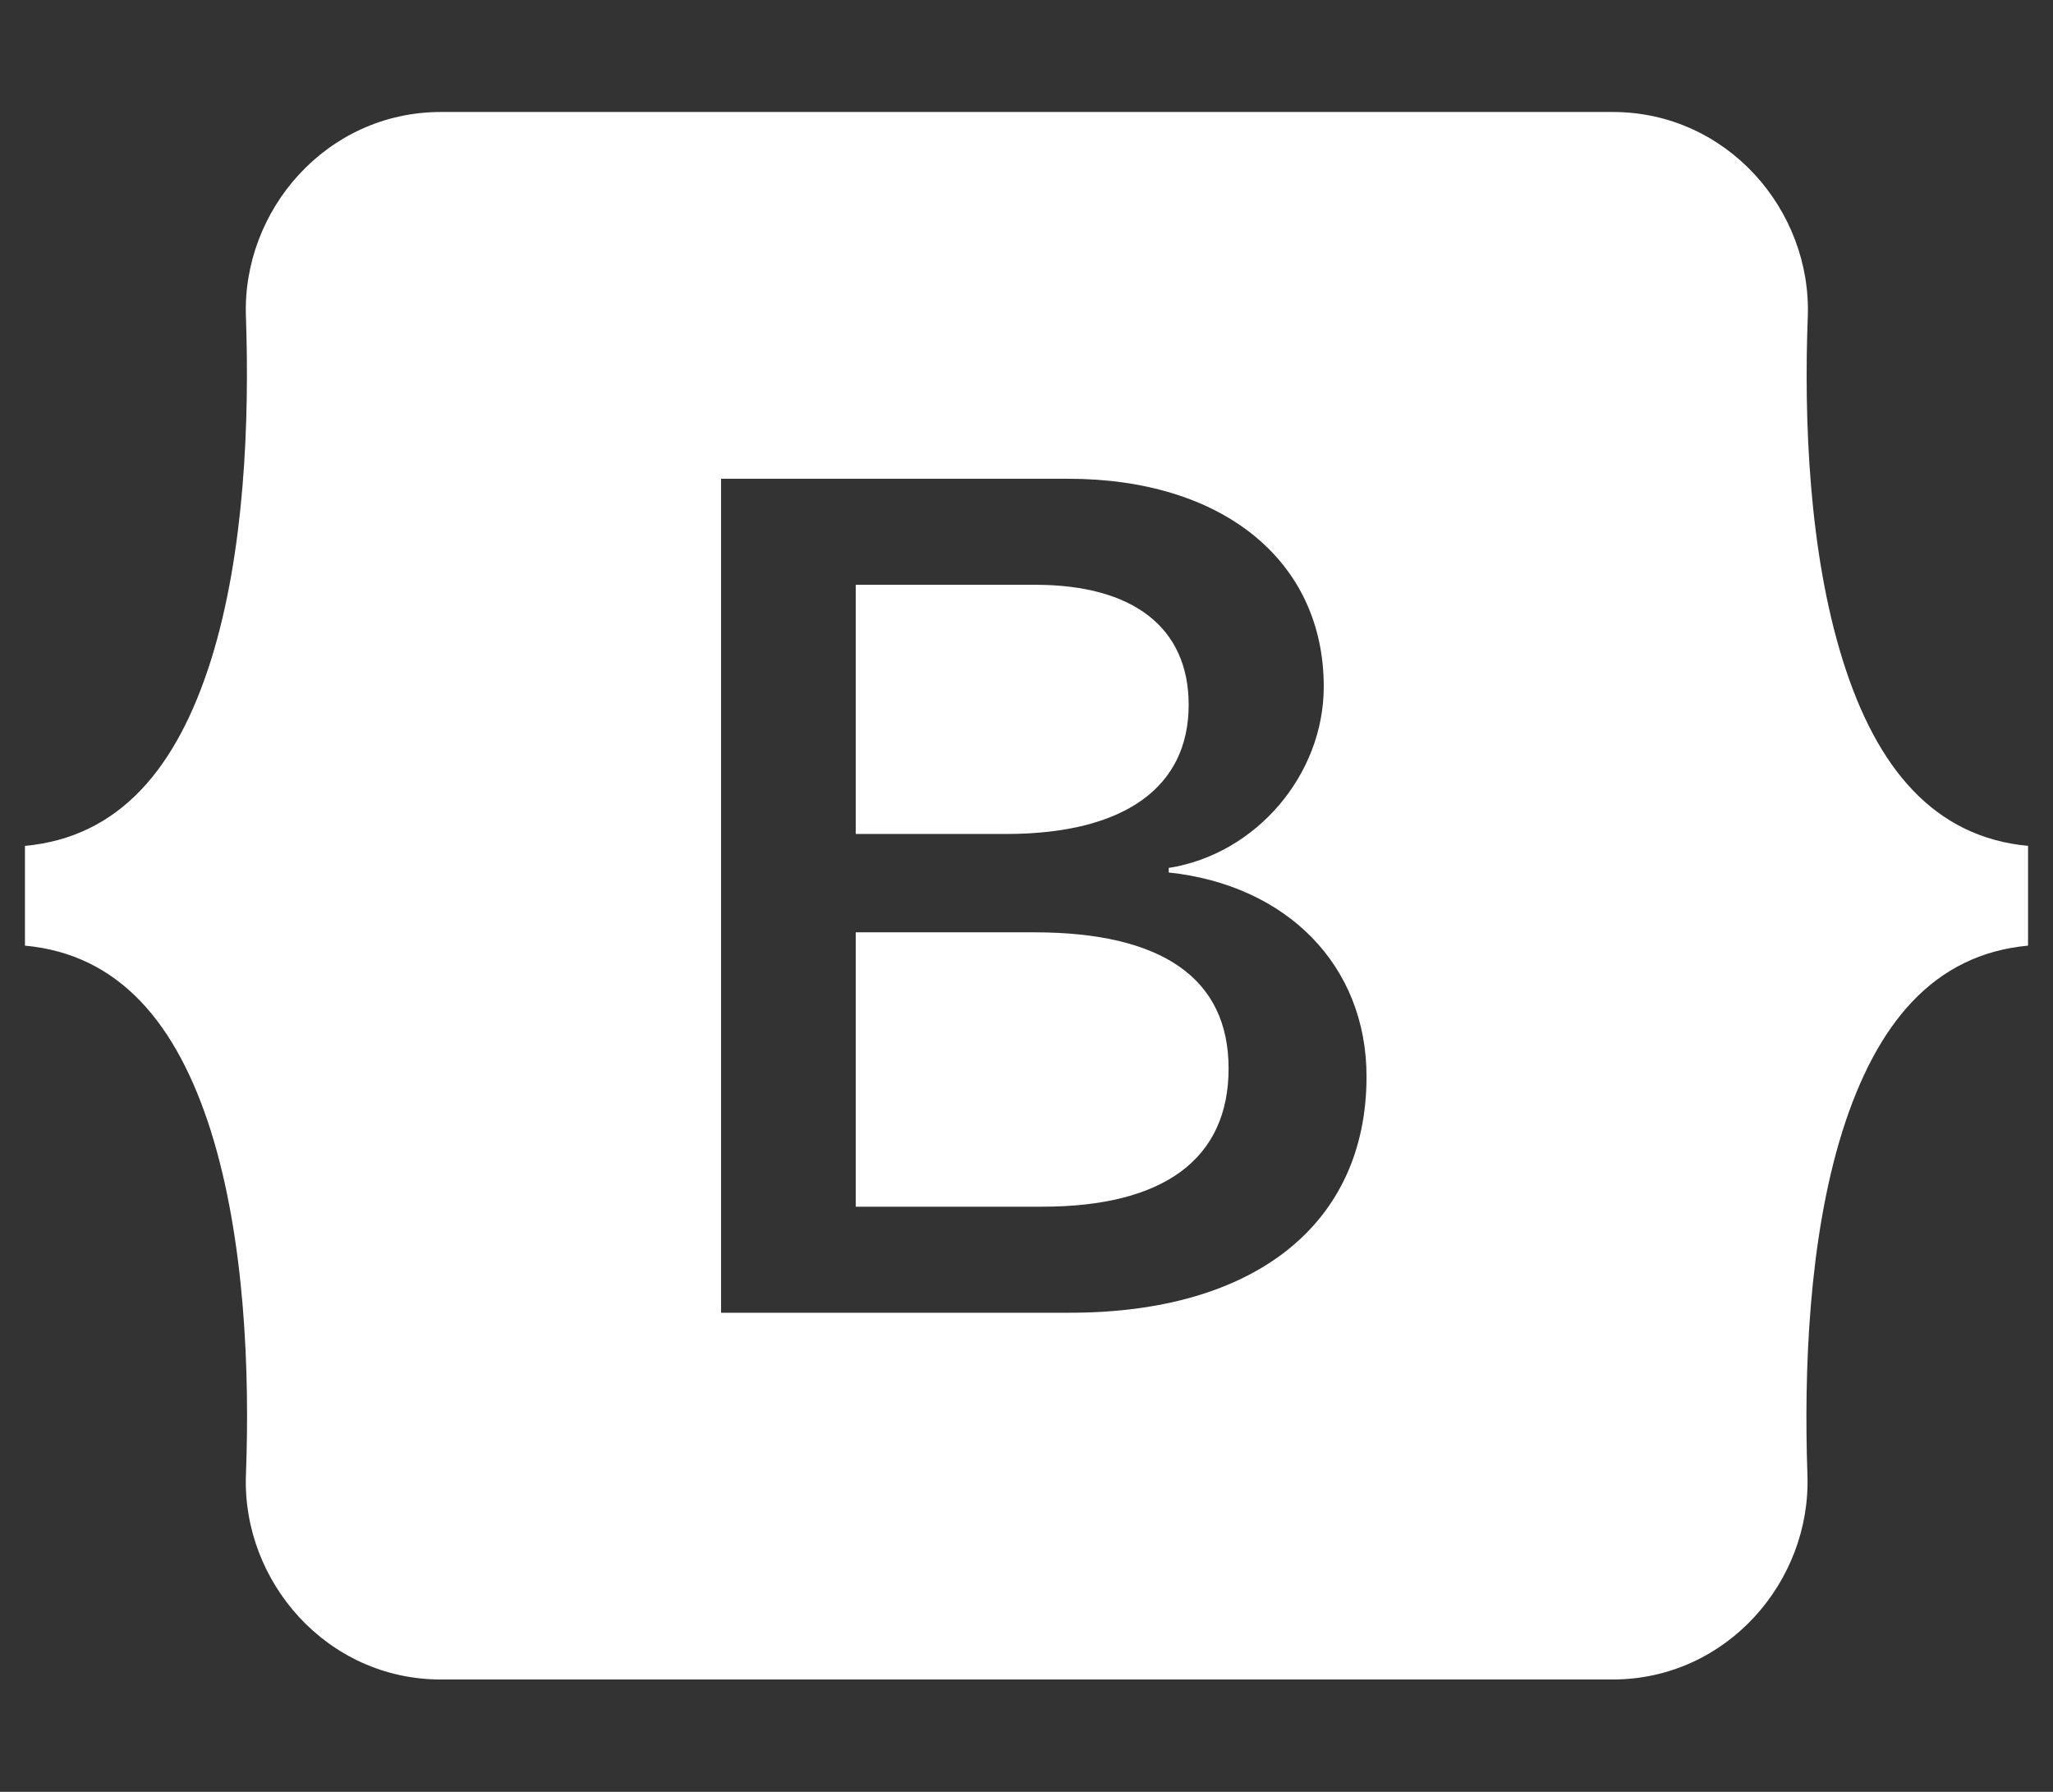 <svg width="110" height="96" viewBox="0 0 110 96" fill="none" xmlns="http://www.w3.org/2000/svg">
<rect x="0" y="0" width="110" height="96" fill="#333333" stroke="none"/>
<path d="M63.689 37.763C63.689 33.619 60.71 31.331 55.477 31.331H45.852V44.681H53.969C60.233 44.663 63.689 42.188 63.689 37.763ZM98.733 35.362C96.918 29.569 96.651 22.462 96.861 16.969C97.071 11.25 92.526 6 86.415 6H23.623C17.493 6 12.967 11.269 13.177 16.969C13.368 22.462 13.12 29.569 11.306 35.362C9.472 41.175 6.398 44.85 1.337 45.319V50.663C6.378 51.131 9.472 54.806 11.306 60.619C13.12 66.412 13.387 73.519 13.177 79.013C12.967 84.731 17.512 89.981 23.623 89.981H86.396C92.526 89.981 97.052 84.713 96.842 79.013C96.651 73.519 96.899 66.412 98.713 60.619C100.547 54.806 103.622 51.131 108.663 50.663V45.319C103.641 44.85 100.547 41.175 98.733 35.362ZM57.33 70.331H38.634V25.65H57.234C65.504 25.65 70.927 30.038 70.927 36.788C70.927 41.531 67.279 45.769 62.62 46.5V46.744C68.96 47.419 73.219 51.731 73.219 57.675C73.219 65.569 67.241 70.331 57.33 70.331ZM55.42 49.95H45.852V64.65H55.84C62.371 64.65 65.828 62.081 65.828 57.244C65.828 52.425 62.276 49.95 55.42 49.95Z" fill="white"/>
</svg>
